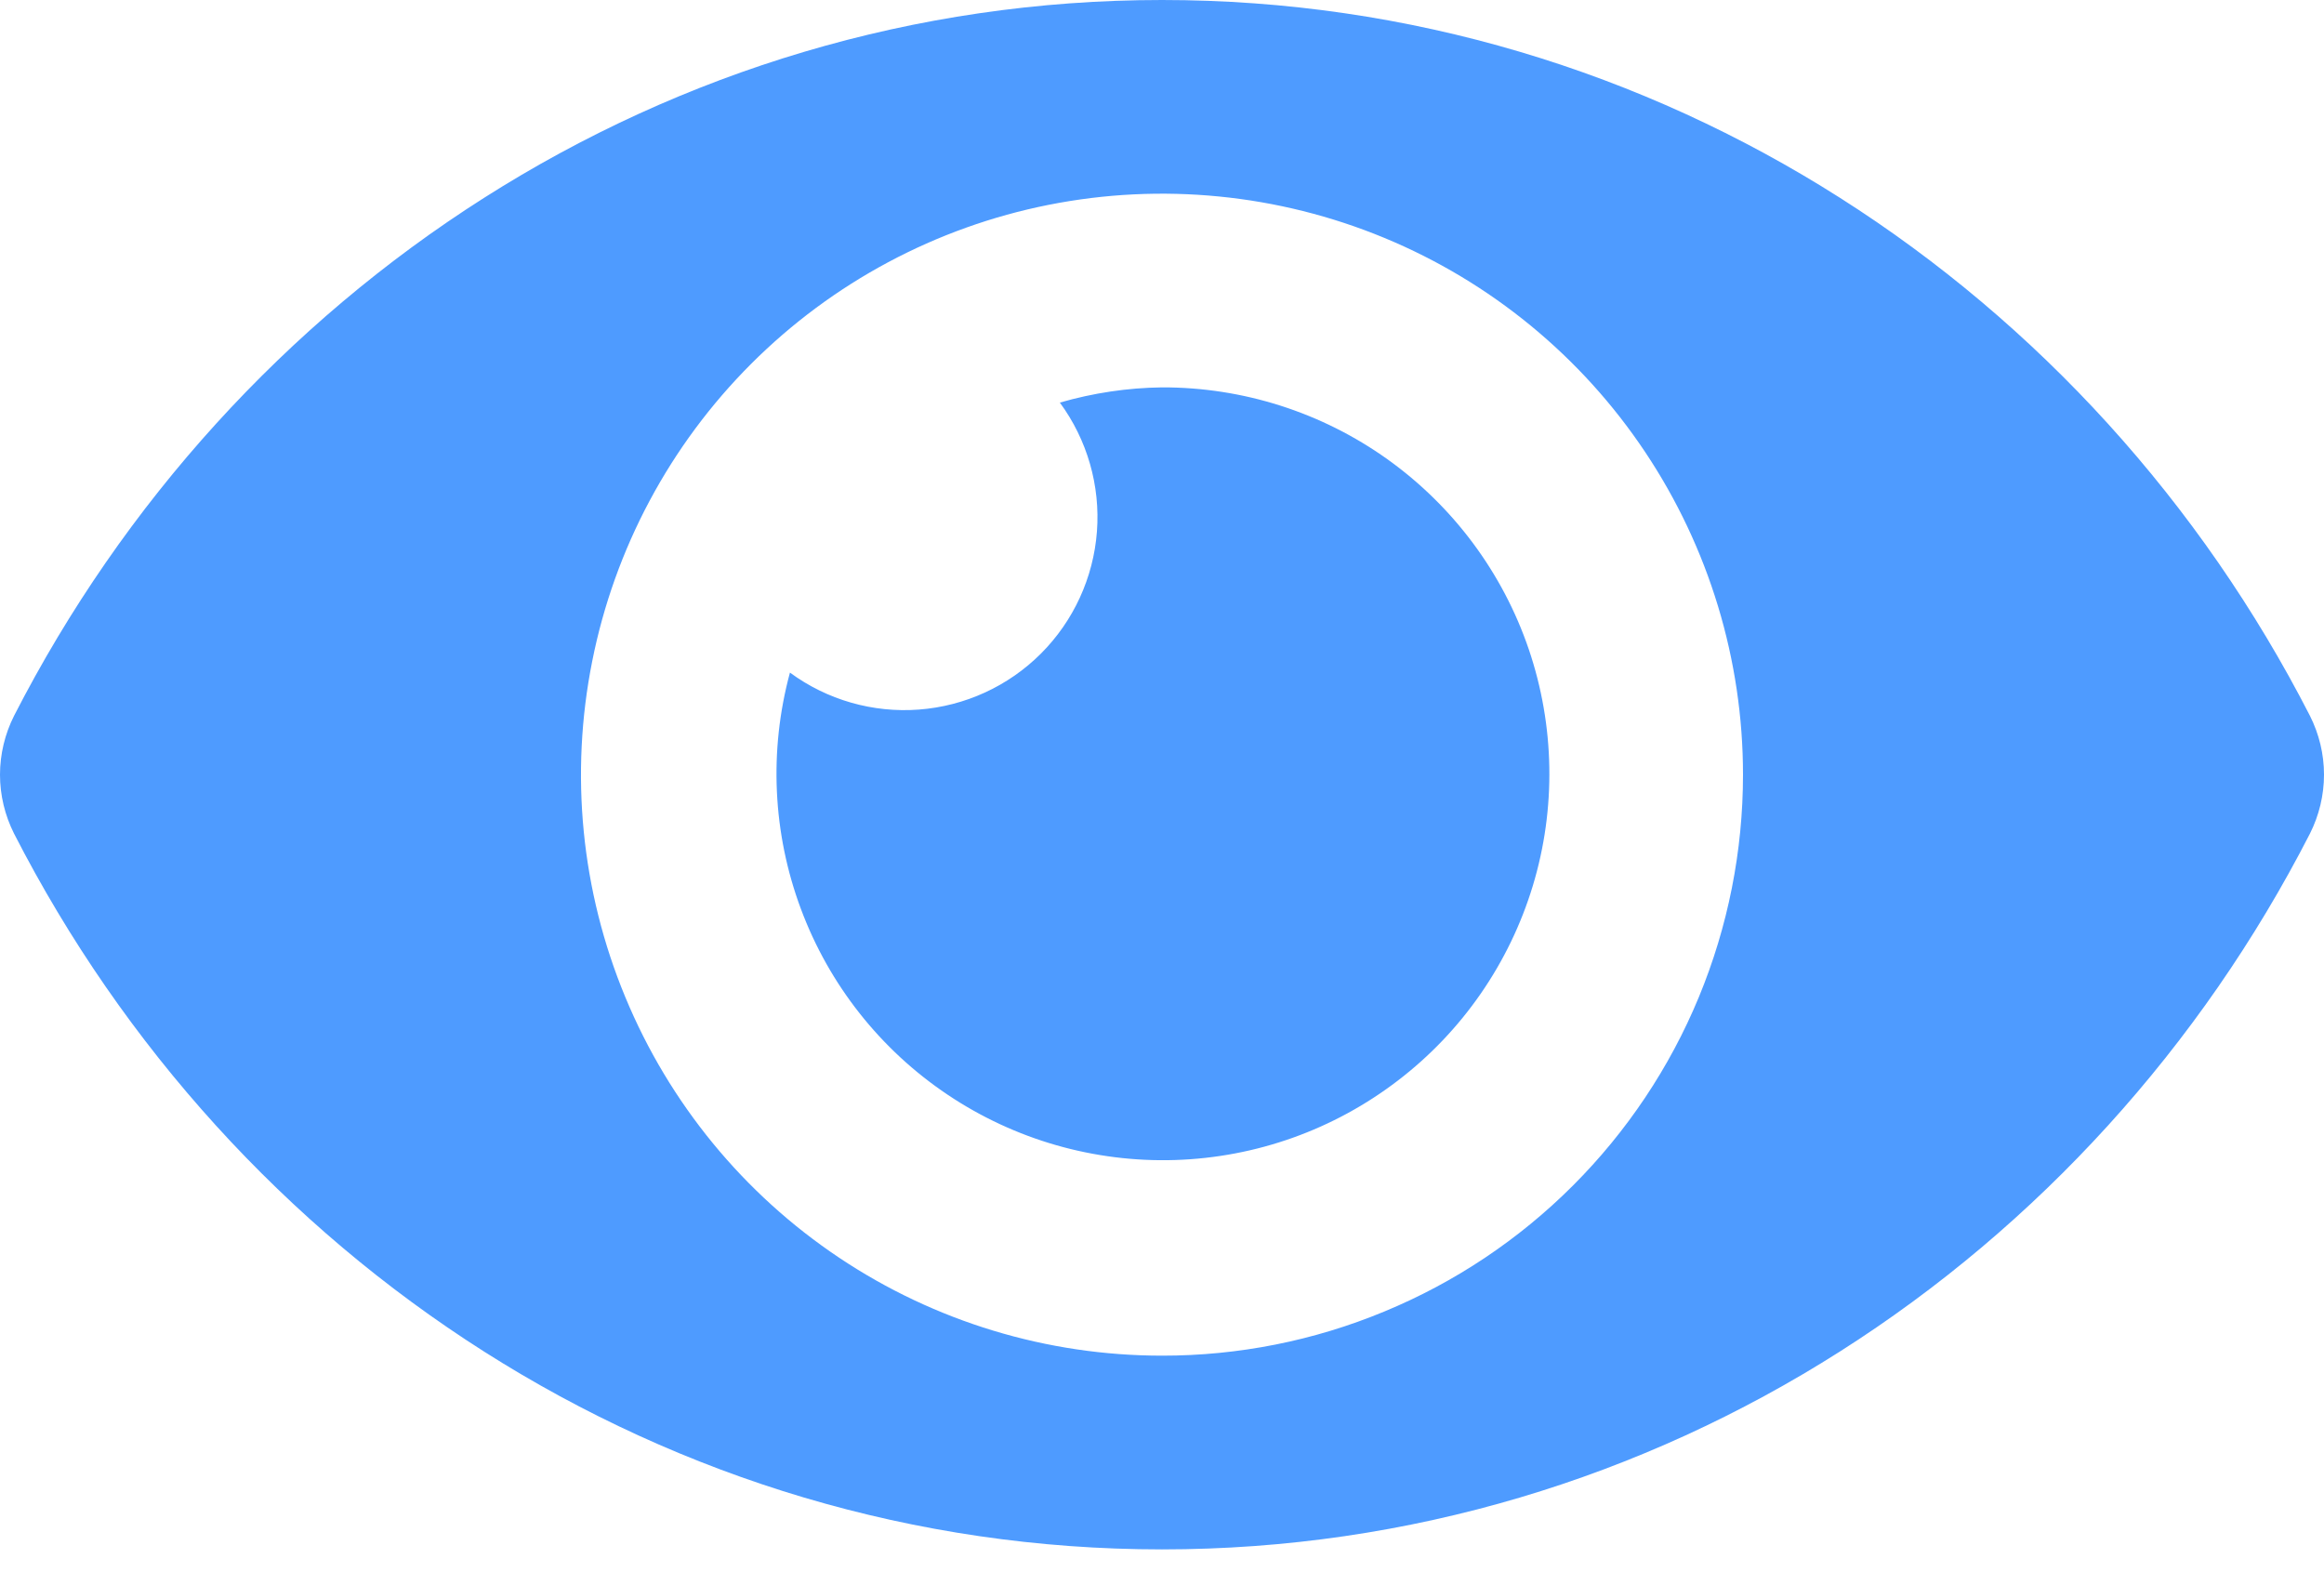 <svg width="22" height="15" viewBox="0 0 22 15" fill="#4E9BFF" xmlns="http://www.w3.org/2000/svg">
<path d="M21.867 6.776C19.796 2.734 15.695 0 11 0C6.305 0 2.203 2.736 0.133 6.776C0.046 6.949 0 7.14 0 7.334C0 7.527 0.046 7.718 0.133 7.891C2.204 11.932 6.305 14.667 11 14.667C15.695 14.667 19.797 11.93 21.867 7.891C21.954 7.718 22 7.527 22 7.333C22 7.139 21.954 6.949 21.867 6.776ZM11 12.833C9.912 12.833 8.849 12.511 7.944 11.906C7.04 11.302 6.335 10.443 5.919 9.438C5.502 8.433 5.393 7.327 5.606 6.26C5.818 5.193 6.342 4.213 7.111 3.444C7.88 2.675 8.86 2.151 9.927 1.939C10.994 1.727 12.1 1.836 13.105 2.252C14.11 2.668 14.969 3.373 15.573 4.278C16.177 5.182 16.5 6.246 16.5 7.333C16.5 8.056 16.358 8.771 16.082 9.439C15.806 10.106 15.401 10.712 14.89 11.223C14.379 11.734 13.773 12.139 13.105 12.415C12.438 12.692 11.722 12.834 11 12.833ZM11 3.667C10.673 3.671 10.348 3.72 10.033 3.811C10.292 4.163 10.417 4.597 10.384 5.032C10.351 5.468 10.163 5.878 9.854 6.187C9.545 6.496 9.135 6.684 8.699 6.717C8.263 6.75 7.83 6.626 7.478 6.367C7.278 7.105 7.314 7.888 7.582 8.605C7.849 9.322 8.335 9.937 8.971 10.363C9.606 10.789 10.359 11.005 11.124 10.981C11.889 10.957 12.627 10.694 13.234 10.228C13.842 9.763 14.288 9.118 14.51 8.386C14.732 7.654 14.718 6.87 14.472 6.146C14.225 5.421 13.757 4.793 13.135 4.348C12.512 3.903 11.765 3.665 11 3.667Z" fill="#4E9BFF"/>
</svg>
